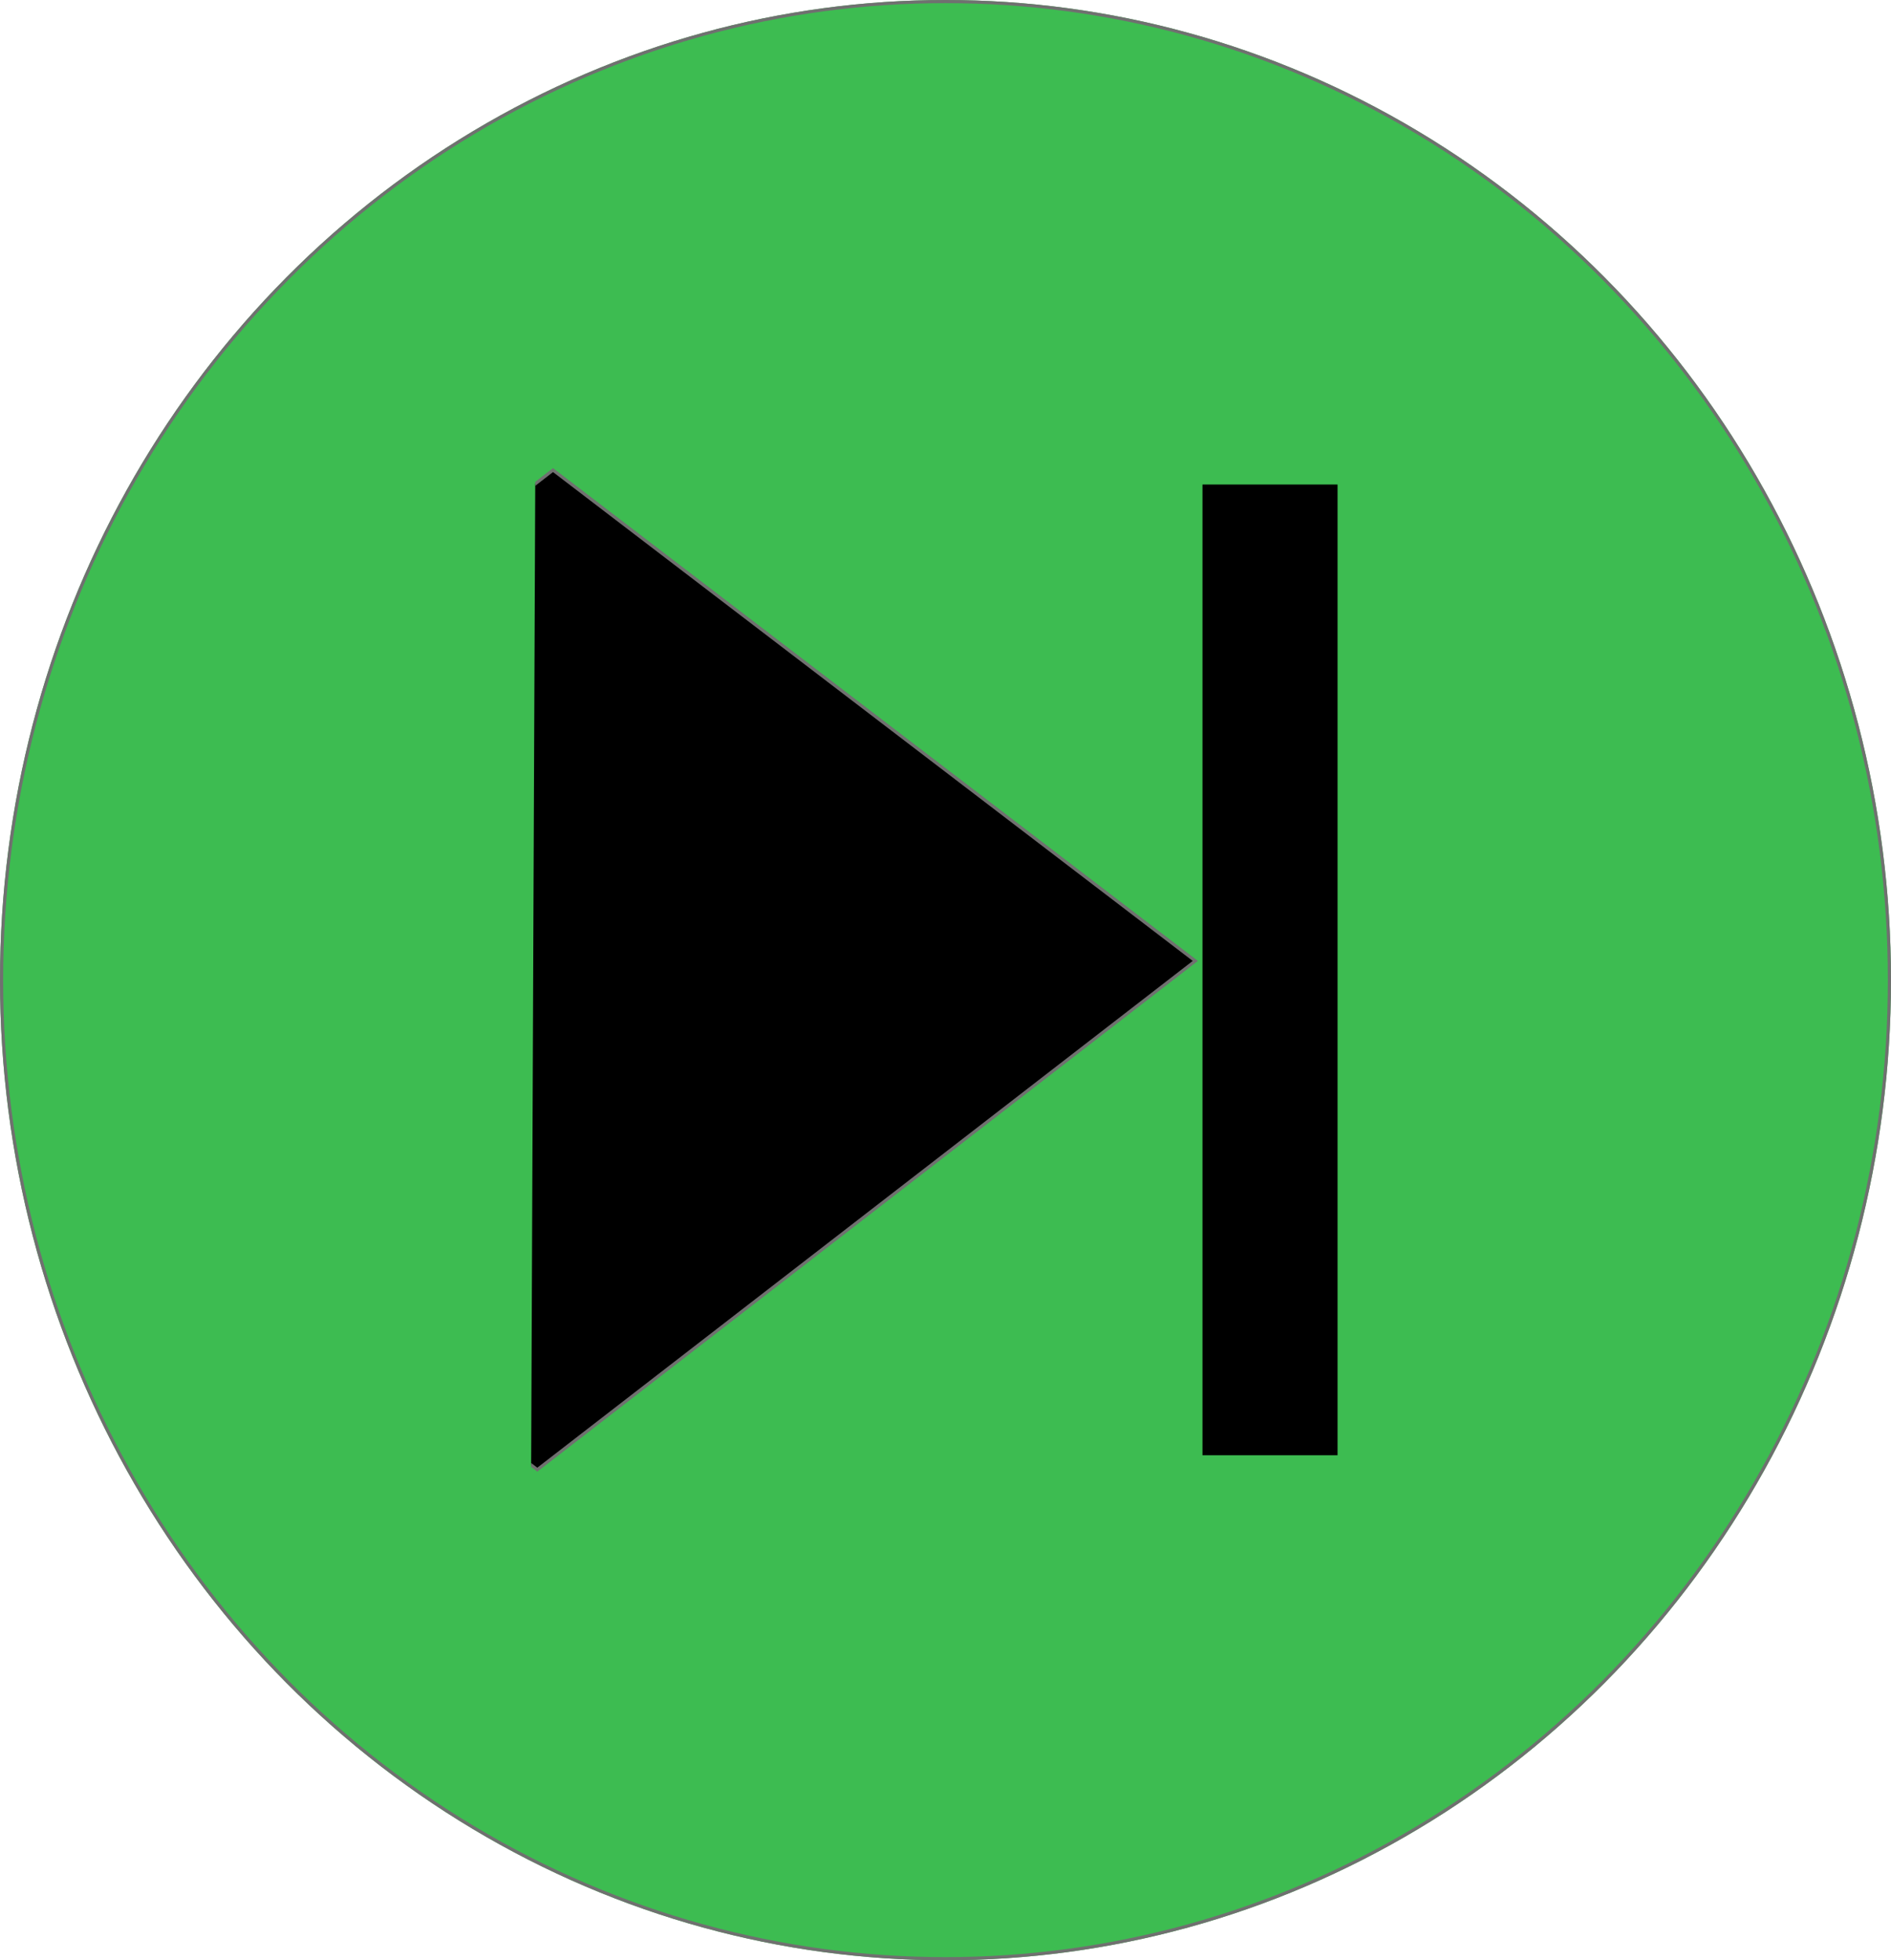 <svg xmlns="http://www.w3.org/2000/svg" xmlns:xlink="http://www.w3.org/1999/xlink" viewBox="0 0 602 624">
  <defs>
    <style>
      .cls-1 {
        fill: #fff;
      }

      .cls-1, .cls-2 {
        stroke: #707070;
      }

      .cls-2 {
        fill: #3dbc51;
      }

      .cls-3 {
        clip-path: url(#clip-path);
      }

      .cls-4, .cls-6 {
        stroke: none;
      }

      .cls-5 {
        fill: none;
      }

      .cls-6 {
        fill: #707070;
      }
    </style>
    <clipPath id="clip-path">
      <path id="Path_2" data-name="Path 2" class="cls-1" d="M7.981,2.911,241.714-.907l-9.822,461.546L-1.84,464.457Z" transform="matrix(0.998, 0.07, -0.07, 0.998, 246.523, 37.914)"/>
    </clipPath>
  </defs>
  <g id="Group_1" data-name="Group 1" transform="translate(649.811 657.234) rotate(-180)">
    <g id="Ellipse_1" data-name="Ellipse 1" class="cls-2" transform="translate(649.811 657.234) rotate(-180)">
      <ellipse class="cls-4" cx="301" cy="312" rx="301" ry="312"/>
      <ellipse class="cls-5" cx="301" cy="312" rx="300.5" ry="311.5"/>
    </g>
    <rect id="Rectangle_1" data-name="Rectangle 1" width="43" height="309" transform="translate(224 194)"/>
    <g id="Mask_Group_1" data-name="Mask Group 1" class="cls-3" transform="matrix(0.996, -0.087, 0.087, 0.996, -9.664, 138.527)">
      <g id="Path_1" data-name="Path 1" transform="translate(258.608 236.269) rotate(-40)">
        <path class="cls-4" d="M 297.419 289.27 L 34.732 255.691 L 0.582 0.578 L 263.269 34.157 L 297.419 289.27 Z"/>
        <path class="cls-6" d="M 1.164 1.157 L 35.177 255.243 L 296.837 288.691 L 262.825 34.605 L 1.164 1.157 M 0 0 L 263.714 33.71 L 298.001 289.848 L 34.287 256.138 L 0 0 Z"/>
      </g>
    </g>
  </g>
</svg>

